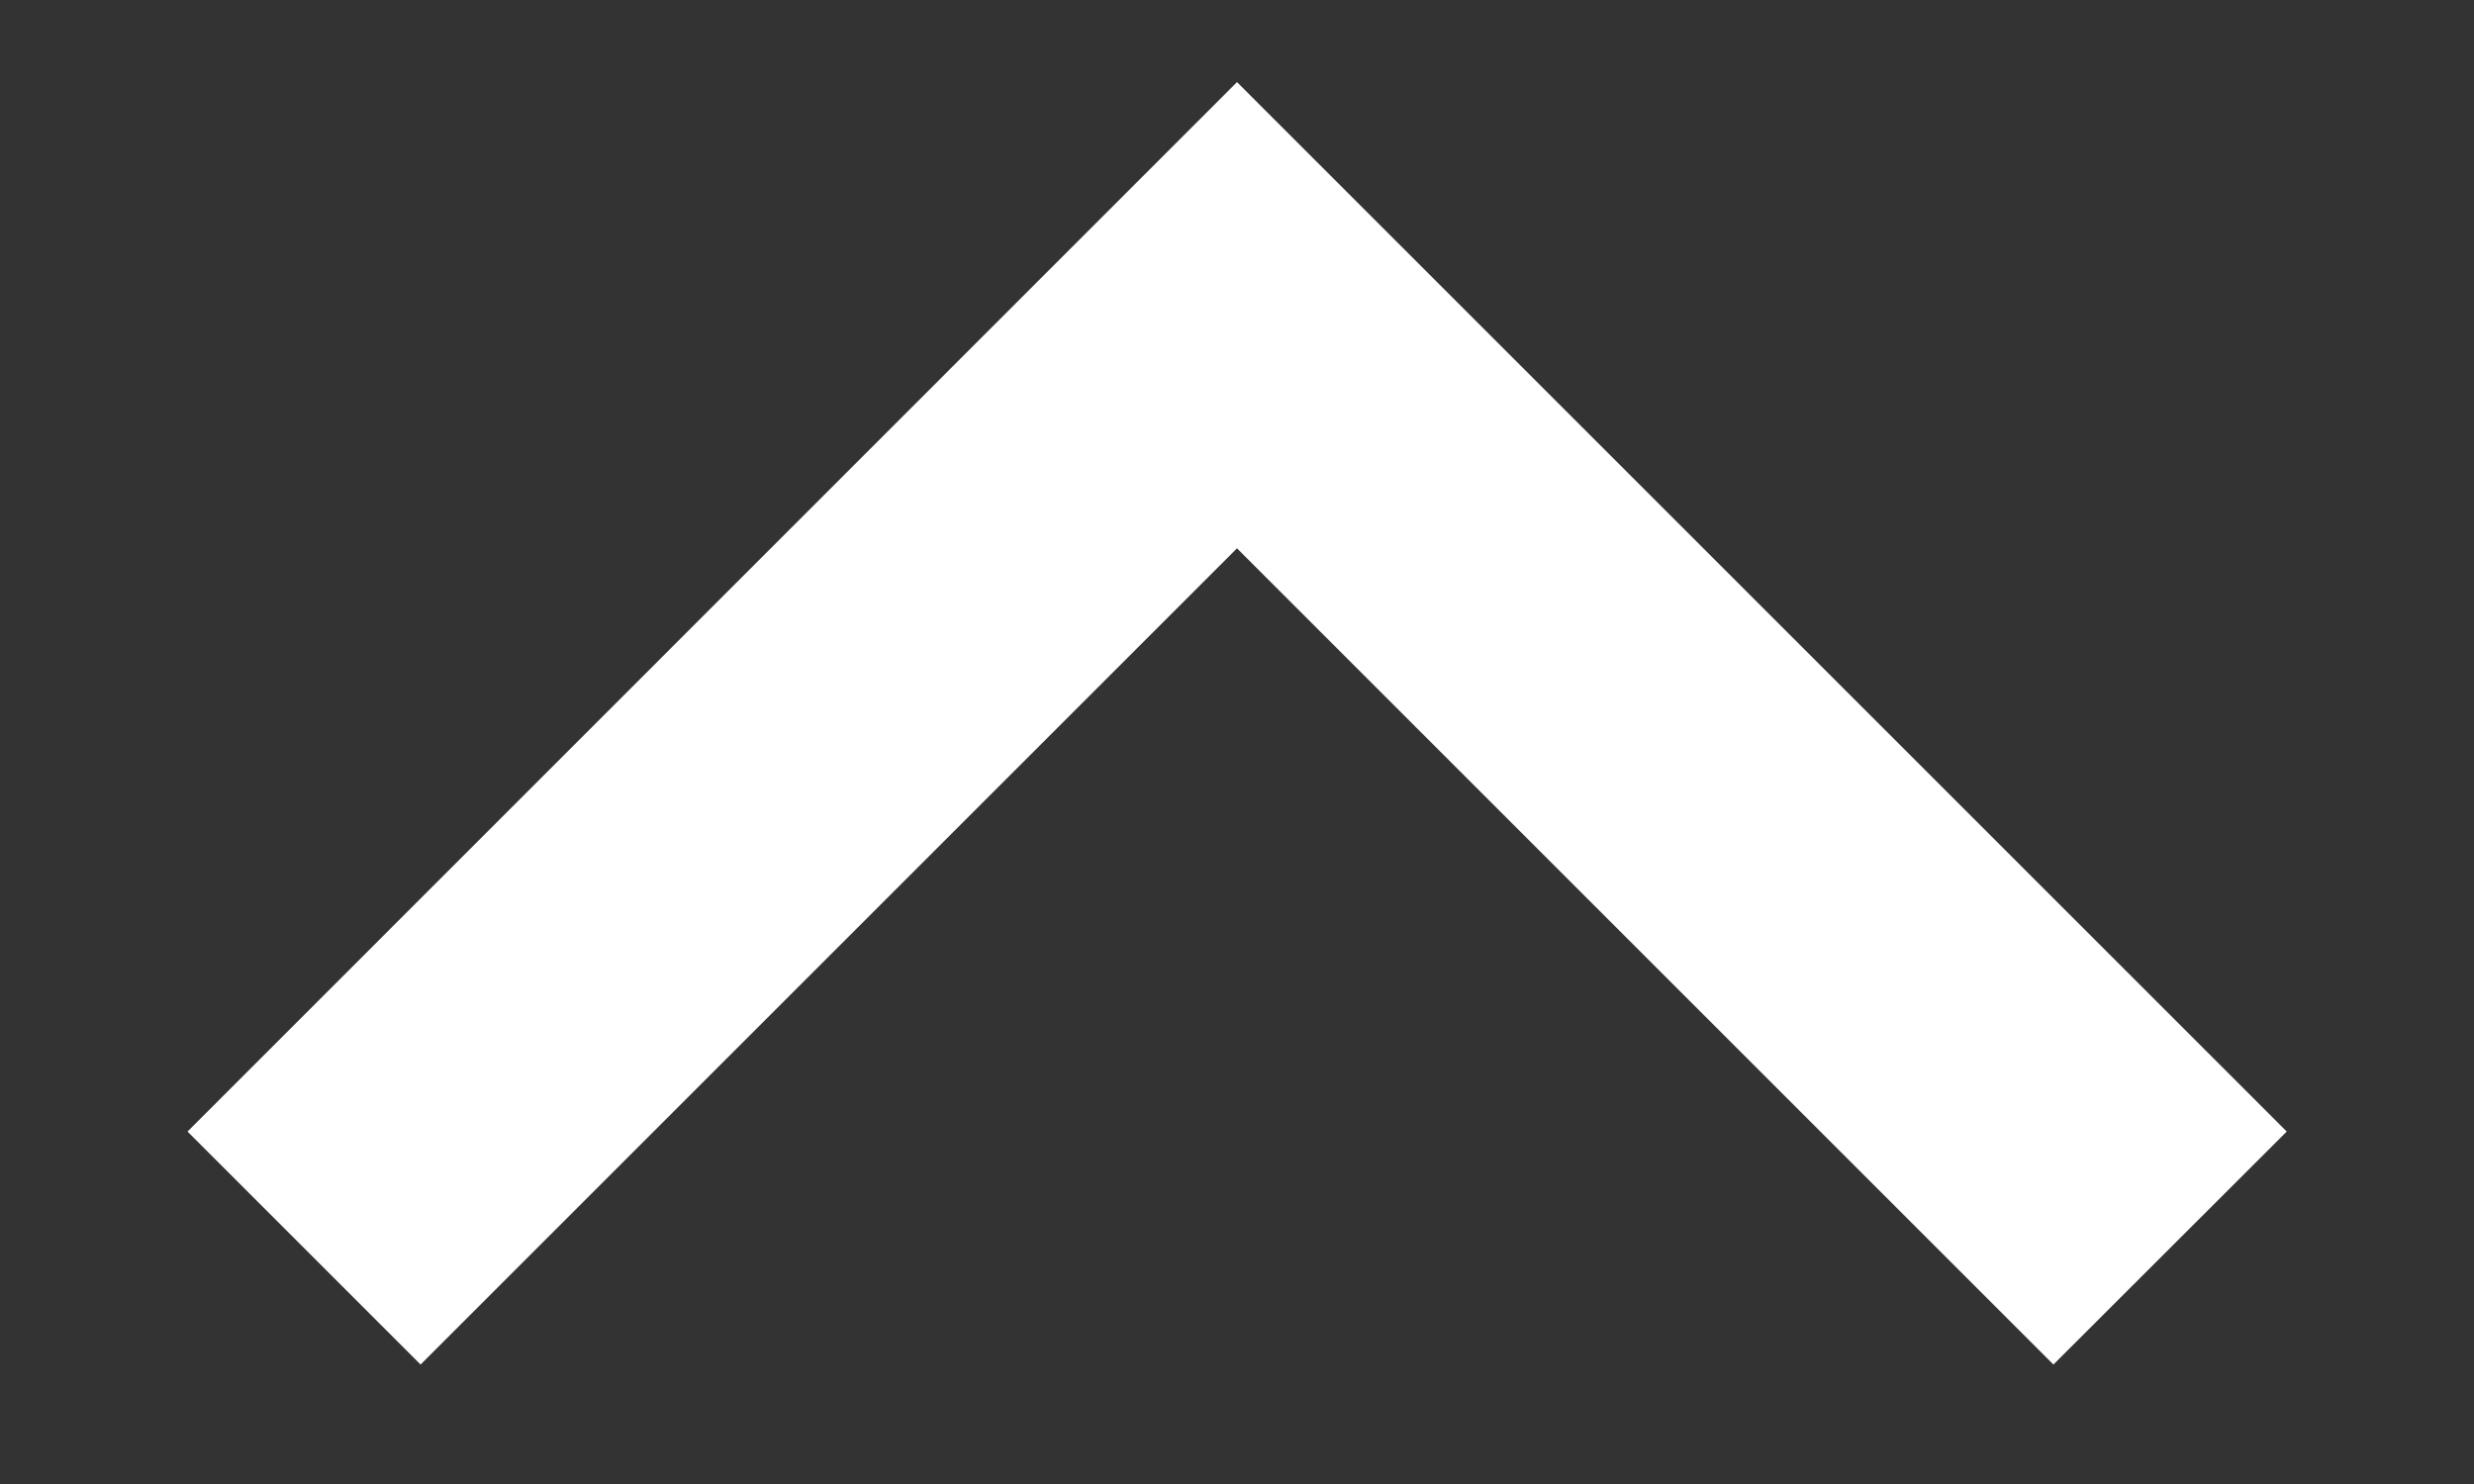 <svg width="10" height="6" viewBox="0 0 10 6" fill="none" xmlns="http://www.w3.org/2000/svg">
<rect x="0" y="0" width="10" height="6" fill="#333333" stroke="none"/>
<path d="M5 2.217L1.7 5.517L0.758 4.575L5 0.332L9.243 4.575L8.3 5.517L5 2.217Z" fill="white"/>
</svg>
